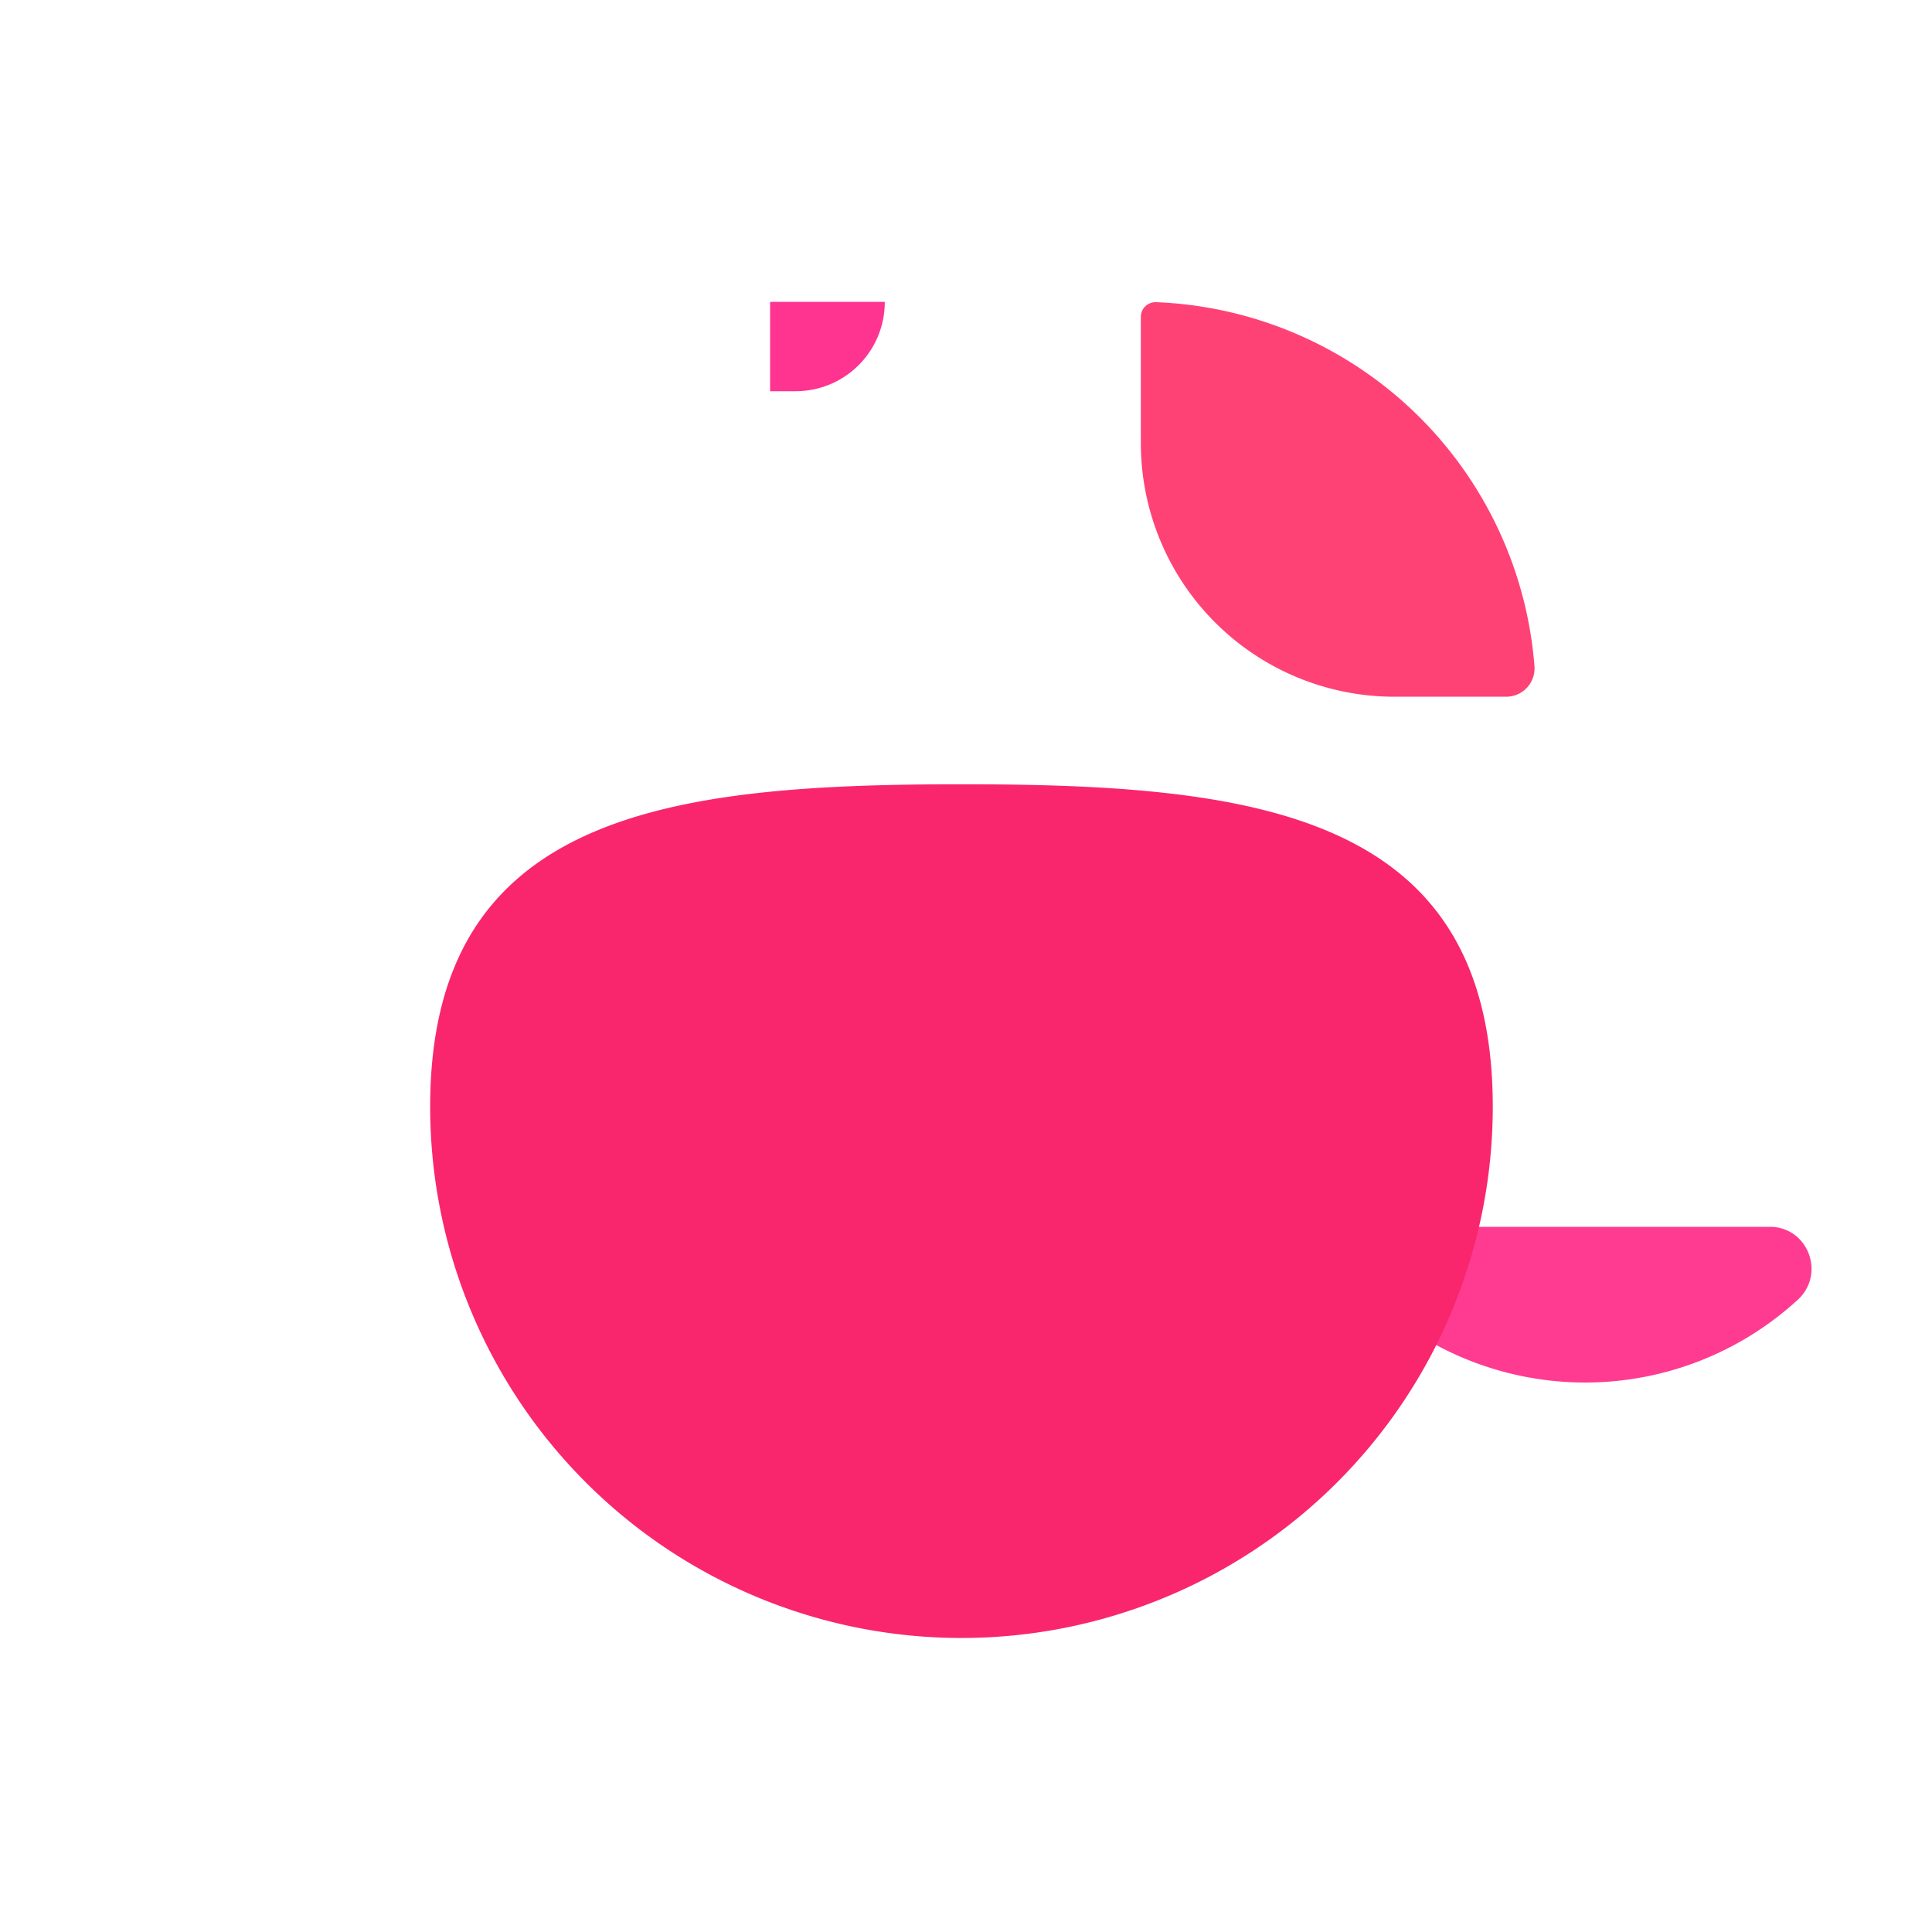 <svg xmlns="http://www.w3.org/2000/svg" width="3em" height="3em" viewBox="0 0 32 32"><g fill="none"><path fill="#FF3B91" d="M23.195 20.32c-.64 0-.93.78-.46 1.21a5.21 5.21 0 0 0 7.04 0c.47-.43.17-1.21-.46-1.21z"/><path fill="url(#)" d="M23.195 20.32c-.64 0-.93.78-.46 1.21a5.21 5.21 0 0 0 7.04 0c.47-.43.17-1.21-.46-1.21z"/><path fill="url(#)" d="M23.925 18.48c-.45.45-.11 1.21.53 1.18c1.26-.05 2.5-.56 3.46-1.52s1.47-2.2 1.52-3.46c.03-.63-.73-.98-1.18-.53z"/><path fill="url(#)" d="M20.605 23.55c-.47-.43-.15-1.2.48-1.2c1.26.01 2.52.47 3.51 1.4s1.55 2.15 1.65 3.4c.05.63-.7 1-1.16.57z"/><path fill="url(#)" d="M18.645 23.06a.695.695 0 0 1 1.19-.51c.88.9 1.45 2.11 1.5 3.47s-.42 2.61-1.24 3.57c-.41.48-1.2.22-1.22-.42z"/><path fill="url(#)" d="M8.745 20.39c.63 0 .92.77.46 1.2a5.156 5.156 0 0 1-6.98 0c-.46-.43-.17-1.2.46-1.2z"/><path fill="url(#)" d="M8.015 18.56c.45.45.11 1.2-.52 1.17a5.13 5.13 0 0 1-3.43-1.51a5.13 5.13 0 0 1-1.51-3.43c-.03-.63.72-.97 1.17-.53z"/><path fill="url(#)" d="M11.305 23.58c.46-.43.15-1.19-.48-1.19c-1.25.01-2.5.47-3.48 1.38c-.99.92-1.53 2.13-1.63 3.38c-.05.63.69.99 1.15.57z"/><path fill="url(#)" d="M13.345 23.18a.695.695 0 0 0-1.19-.51a5.22 5.22 0 0 0-1.5 3.47c-.05 1.36.42 2.61 1.24 3.57c.41.48 1.2.22 1.22-.42z"/><path stroke="url(#)" stroke-linecap="round" stroke-miterlimit="10" stroke-width="1.735" d="M9.915 16.24a2.78 2.78 0 0 1-2.78-2.78"/><path fill="#FF3490" d="M13.175 6.48h-.42V5h1.9c0 .82-.66 1.48-1.48 1.48"/><path stroke="url(#)" stroke-linecap="round" d="M13.531 12.563v1.75"/><path stroke="url(#)" stroke-linecap="round" d="M18.5 12.563v1.75"/><path fill="url(#)" d="M13.175 6.81h-.42v1.48h1.9c0-.82-.66-1.48-1.48-1.48"/><path fill="url(#)" d="M7.145 12.86a.98.98 0 1 0 0-1.96a.98.98 0 0 0 0 1.96"/><path fill="url(#)" d="M7.145 12.86a.98.98 0 1 0 0-1.96a.98.98 0 0 0 0 1.96"/><path fill="url(#)" d="M7.145 12.86a.98.98 0 1 0 0-1.96a.98.98 0 0 0 0 1.96"/><path fill="url(#)" d="M8.745 11.54h-1.83a.47.47 0 0 1-.481-.5a6.536 6.536 0 0 1 6.27-6.035a.243.243 0 0 1 .251.245v2.09c0 2.32-1.89 4.2-4.21 4.2"/><path fill="url(#)" d="M8.745 11.54h-1.83a.47.47 0 0 1-.481-.5a6.536 6.536 0 0 1 6.27-6.035a.243.243 0 0 1 .251.245v2.09c0 2.32-1.89 4.2-4.21 4.2"/><path stroke="url(#)" stroke-linecap="round" stroke-miterlimit="10" stroke-width="1.735" d="M21.925 16.24a2.78 2.78 0 0 0 2.78-2.78"/><path stroke="url(#)" stroke-linecap="round" stroke-miterlimit="10" stroke-width="1.735" d="M21.925 16.24a2.78 2.78 0 0 0 2.78-2.78"/><path stroke="url(#)" stroke-linecap="round" stroke-miterlimit="10" stroke-width="1.735" d="M21.925 16.24a2.78 2.78 0 0 0 2.78-2.78"/><path fill="url(#)" d="M18.675 6.48h.42V5h-1.9c0 .82.66 1.48 1.48 1.48"/><path fill="url(#)" d="M18.675 6.48h.42V5h-1.9c0 .82.66 1.48 1.48 1.48"/><path fill="url(#)" d="M18.675 6.81h.42v1.48h-1.9c0-.82.66-1.48 1.48-1.48"/><path fill="url(#)" d="M24.705 12.86a.98.98 0 1 0 0-1.96a.98.98 0 0 0 0 1.96"/><path fill="url(#)" d="M24.705 12.86a.98.98 0 1 0 0-1.96a.98.98 0 0 0 0 1.96"/><g filter="url(#)"><path fill="url(#)" d="M21 26.781c.25-1.515-.297-2.219-.297-2.219s-.234 1.141-.422 2.22c-.16.92-.531 2.562-.531 2.562s1-1.047 1.25-2.563"/></g><g filter="url(#)"><path fill="url(#)" d="M7.688 24.438c1.175-.989 2.453-.688 2.453-.688s-.903 1.038-1.735 1.75c-.71.608-1.932 1.765-1.932 1.765s.038-1.839 1.213-2.828"/></g><g filter="url(#)"><path fill="url(#)" d="M11.949 27.146c.078-1.535.582-2.052.582-2.052s.15 2.618.344 4.375c0 0-1.005-.79-.926-2.323"/></g><path fill="#FF4275" d="M23.095 11.54h1.84a.47.47 0 0 0 .481-.5a6.544 6.544 0 0 0-6.27-6.035a.243.243 0 0 0-.25.245v2.09a4.2 4.2 0 0 0 4.2 4.2"/><path fill="url(#)" d="M23.095 11.54h1.84a.47.47 0 0 0 .481-.5a6.544 6.544 0 0 0-6.27-6.035a.243.243 0 0 0-.25.245v2.09a4.2 4.2 0 0 0 4.2 4.2"/><path fill="url(#)" d="M23.095 11.54h1.84a.47.47 0 0 0 .481-.5a6.544 6.544 0 0 0-6.27-6.035a.243.243 0 0 0-.25.245v2.09a4.2 4.2 0 0 0 4.2 4.2"/><path fill="url(#)" d="M23.095 11.54h1.84a.47.47 0 0 0 .481-.5a6.544 6.544 0 0 0-6.27-6.035a.243.243 0 0 0-.25.245v2.09a4.2 4.2 0 0 0 4.2 4.2"/><path fill="#F9266D" d="M24.725 18.33a8.8 8.8 0 0 1-17.6 0c0-4.86 3.94-5.34 8.8-5.34s8.8.47 8.8 5.34"/><path fill="url(#)" d="M24.725 18.33a8.8 8.8 0 0 1-17.6 0c0-4.86 3.94-5.34 8.8-5.34s8.8.47 8.8 5.34"/><path fill="url(#)" d="M24.725 18.33a8.8 8.8 0 0 1-17.6 0c0-4.86 3.94-5.34 8.8-5.34s8.8.47 8.8 5.34"/><path fill="url(#)" d="M24.725 18.33a8.8 8.8 0 0 1-17.6 0c0-4.86 3.94-5.34 8.8-5.34s8.8.47 8.8 5.34"/><g filter="url(#)"><path stroke="url(#)" stroke-width=".25" d="M19.095 5.102v2.18c0 .312.085 1.234.303 1.554"/></g><g filter="url(#)"><path stroke="url(#)" stroke-width=".25" d="M12.755 5.219V7.28c0 .86-.411 2.25-1.318 3"/></g><g filter="url(#)"><path fill="url(#)" d="M28.688 15.71c-.368.605-1.91 1.995-1.91 1.995c.248-.335.885-1.178 1.36-1.996c.425-.731.622-1.567.8-1.49c.376.163.117.885-.25 1.49"/></g><g filter="url(#)"><path fill="url(#)" d="M4.14 16.016c.44.555 2.641 1.78 2.641 1.78c-.287-.3-1.422-1.386-2.093-2.046c-.574-.564-1.128-1.457-1.295-1.358c-.354.208.309 1.068.748 1.624"/></g><g filter="url(#)"><path fill="url(#)" d="M28.389 21.362c-.703.09-2.75-.252-2.75-.252c.415-.015 1.472-.04 2.408-.178c.837-.122 1.613-.489 1.664-.302c.107.397-.62.643-1.322.732"/></g><g filter="url(#)"><path fill="url(#)" d="M25.055 24.62c-.482-.656-1.99-1.433-1.99-1.433s1.237 1.087 1.708 1.907c.421.733.89 1.774 1.068 1.698c.378-.161-.304-1.514-.786-2.171"/></g><defs><radialGradient id="" cx="0" cy="0" r="1" gradientTransform="matrix(.125 3.344 -7.987 .299 28.624 21.906)" gradientUnits="userSpaceOnUse"><stop offset=".306" stop-color="#FF40B5"/><stop offset=".806" stop-color="#F01147"/></radialGradient><radialGradient id="" cx="0" cy="0" r="1" gradientTransform="matrix(2.75 2.438 -8.121 9.162 28.75 15.875)" gradientUnits="userSpaceOnUse"><stop offset=".129" stop-color="#FF3FB1"/><stop offset="1" stop-color="#F01147"/></radialGradient><radialGradient id="" cx="0" cy="0" r="1" gradientTransform="matrix(3.25 5.25 -3.619 2.24 24 26.625)" gradientUnits="userSpaceOnUse"><stop offset=".388" stop-color="#FF40B5"/><stop offset=".806" stop-color="#F01147"/></radialGradient><radialGradient id="" cx="0" cy="0" r="1" gradientTransform="matrix(-2.375 5.438 -3.007 -1.313 19.063 28.875)" gradientUnits="userSpaceOnUse"><stop offset=".497" stop-color="#FF40B5"/><stop offset="1" stop-color="#F01147"/></radialGradient><radialGradient id="" cx="0" cy="0" r="1" gradientTransform="rotate(27.793 -41.607 19.677)scale(8.884 4.99)" gradientUnits="userSpaceOnUse"><stop offset=".191" stop-color="#FF40B5"/><stop offset=".593" stop-color="#F01147"/></radialGradient><radialGradient id="" cx="0" cy="0" r="1" gradientTransform="rotate(56.844 -13.427 12.481)scale(10.959 6.833)" gradientUnits="userSpaceOnUse"><stop offset=".191" stop-color="#FF40B5"/><stop offset=".593" stop-color="#F01147"/></radialGradient><radialGradient id="" cx="0" cy="0" r="1" gradientTransform="matrix(7.062 4.875 -3.222 4.668 6.313 26.125)" gradientUnits="userSpaceOnUse"><stop offset=".276" stop-color="#FF40B5"/><stop offset=".687" stop-color="#F01147"/></radialGradient><radialGradient id="" cx="0" cy="0" r="1" gradientTransform="matrix(3.286 5.875 -3.249 1.817 10.652 28.625)" gradientUnits="userSpaceOnUse"><stop offset=".497" stop-color="#FF40B5"/><stop offset=".803" stop-color="#F01147"/></radialGradient><radialGradient id="" cx="0" cy="0" r="1" gradientTransform="rotate(81.916 -3.64 11.77)scale(3.598 2.771)" gradientUnits="userSpaceOnUse"><stop offset=".303" stop-color="#F75370"/><stop offset=".45" stop-color="#FE5D79"/><stop offset=".69" stop-color="#F0304B"/><stop offset="1" stop-color="#F67C7D"/></radialGradient><radialGradient id="" cx="0" cy="0" r="1" gradientTransform="matrix(1.251 -.884 1.135 1.607 13.404 8.29)" gradientUnits="userSpaceOnUse"><stop stop-color="#FF1AAF"/><stop offset="1" stop-color="#F5166D"/></radialGradient><radialGradient id="" cx="0" cy="0" r="1" gradientTransform="rotate(130.727 1.043 7.668)scale(1.293)" gradientUnits="userSpaceOnUse"><stop stop-color="#F24576"/><stop offset=".538" stop-color="#ED2554"/></radialGradient><radialGradient id="" cx="0" cy="0" r="1" gradientTransform="rotate(97.595 -1.218 8.926)scale(.709 1.045)" gradientUnits="userSpaceOnUse"><stop offset=".408" stop-color="#E60A44"/><stop offset="1" stop-color="#F3063B" stop-opacity="0"/></radialGradient><radialGradient id="" cx="0" cy="0" r="1" gradientTransform="matrix(.688 .511 -.747 1.006 5.969 11.88)" gradientUnits="userSpaceOnUse"><stop stop-color="#FF8990"/><stop offset="1" stop-color="#FF8C92" stop-opacity="0"/></radialGradient><radialGradient id="" cx="0" cy="0" r="1" gradientTransform="matrix(-3.437 -3.125 4.175 -4.593 11.563 10.063)" gradientUnits="userSpaceOnUse"><stop stop-color="#FF31AD"/><stop offset=".47" stop-color="#FF3887"/><stop offset=".824" stop-color="#FF607C"/><stop offset="1" stop-color="#FF7F8E"/></radialGradient><radialGradient id="" cx="0" cy="0" r="1" gradientTransform="matrix(-8.312 7.312 -2.94 -3.342 12.625 5.688)" gradientUnits="userSpaceOnUse"><stop offset=".707" stop-color="#FF23B1" stop-opacity="0"/><stop offset=".834" stop-color="#FF22B6"/></radialGradient><radialGradient id="" cx="0" cy="0" r="1" gradientTransform="matrix(2.695 1.648 -2.632 4.303 22.36 13.922)" gradientUnits="userSpaceOnUse"><stop offset=".392" stop-color="#FE8792"/><stop offset=".503" stop-color="#F5365A"/><stop offset=".724" stop-color="#FF436C"/><stop offset="1" stop-color="#F02A32"/></radialGradient><radialGradient id="" cx="0" cy="0" r="1" gradientTransform="rotate(115.017 8.272 14.635)scale(.517)" gradientUnits="userSpaceOnUse"><stop stop-color="#FF6C7B"/><stop offset="1" stop-color="#FF6D7A" stop-opacity="0"/></radialGradient><radialGradient id="" cx="0" cy="0" r="1" gradientTransform="rotate(60.581 1.466 27.507)scale(.664 .744)" gradientUnits="userSpaceOnUse"><stop stop-color="#F30E47"/><stop offset="1" stop-color="#F5134B" stop-opacity="0"/></radialGradient><radialGradient id="" cx="0" cy="0" r="1" gradientTransform="matrix(0 1.188 -3.041 0 18.145 5.938)" gradientUnits="userSpaceOnUse"><stop stop-color="#FE1F9C"/><stop offset="1" stop-color="#FF4481"/></radialGradient><radialGradient id="" cx="0" cy="0" r="1" gradientTransform="matrix(1.251 -.884 1.135 1.607 17.844 8.29)" gradientUnits="userSpaceOnUse"><stop stop-color="#FF1AAF"/><stop offset="1" stop-color="#F5166D"/></radialGradient><radialGradient id="" cx="0" cy="0" r="1" gradientTransform="rotate(130.727 9.823 11.694)scale(1.293)" gradientUnits="userSpaceOnUse"><stop stop-color="#FF687D"/><stop offset=".538" stop-color="#F22362"/></radialGradient><radialGradient id="" cx="0" cy="0" r="1" gradientTransform="matrix(.242 .383 -1.021 .646 24.851 11.25)" gradientUnits="userSpaceOnUse"><stop offset=".408" stop-color="#F3083A"/><stop offset="1" stop-color="#F3063B" stop-opacity="0"/></radialGradient><radialGradient id="" cx="0" cy="0" r="1" gradientTransform="matrix(.954 -4.595 3.038 .631 20.062 29.163)" gradientUnits="userSpaceOnUse"><stop stop-color="#FF6AC1"/><stop offset="1" stop-color="#FF67C0" stop-opacity="0"/></radialGradient><radialGradient id="" cx="0" cy="0" r="1" gradientTransform="matrix(3.465 -3.166 2.093 2.291 6.286 26.77)" gradientUnits="userSpaceOnUse"><stop stop-color="#FF37A2"/><stop offset="1" stop-color="#FF67C0" stop-opacity="0"/></radialGradient><radialGradient id="" cx="0" cy="0" r="1" gradientTransform="matrix(-.162 -3.348 2.214 -.107 12.845 29.535)" gradientUnits="userSpaceOnUse"><stop stop-color="#FF6AC1"/><stop offset="1" stop-color="#FF67C0" stop-opacity="0"/></radialGradient><radialGradient id="" cx="0" cy="0" r="1" gradientTransform="rotate(-41.532 25.6 -18.79)scale(7.07)" gradientUnits="userSpaceOnUse"><stop offset=".456" stop-color="#FF4AAF"/><stop offset="1" stop-color="#FF4570"/></radialGradient><radialGradient id="" cx="0" cy="0" r="1" gradientTransform="rotate(90 7.312 16.5)scale(3.938)" gradientUnits="userSpaceOnUse"><stop stop-color="#FF6D8D"/><stop offset="1" stop-color="#FF6C8C" stop-opacity="0"/></radialGradient><radialGradient id="" cx="0" cy="0" r="1" gradientTransform="matrix(5.375 -6.375 8.789 7.411 22.75 7.938)" gradientUnits="userSpaceOnUse"><stop offset=".323" stop-color="#FF18A9" stop-opacity="0"/><stop offset=".451" stop-color="#C91589"/></radialGradient><radialGradient id="" cx="0" cy="0" r="1" gradientTransform="matrix(0 9.75 -27.27 0 23.875 16.5)" gradientUnits="userSpaceOnUse"><stop stop-color="#FF69AC"/><stop offset="1" stop-color="#FF3897" stop-opacity="0"/></radialGradient><radialGradient id="" cx="0" cy="0" r="1" gradientTransform="matrix(-1.45 9.625 -14.938 -2.25 17.375 21.5)" gradientUnits="userSpaceOnUse"><stop offset=".811" stop-color="#FF238E" stop-opacity="0"/><stop offset=".9" stop-color="#FA1D84"/></radialGradient><radialGradient id="" cx="0" cy="0" r="1" gradientTransform="matrix(-12.5 11.065 -12.057 -13.621 20.688 20.06)" gradientUnits="userSpaceOnUse"><stop offset=".738" stop-color="#FF6899" stop-opacity="0"/><stop offset=".778" stop-color="#FF739E"/></radialGradient><radialGradient id="" cx="0" cy="0" r="1" gradientTransform="matrix(.092 3.828 -.358 .009 19.095 5.813)" gradientUnits="userSpaceOnUse"><stop offset=".217" stop-color="#FF7FA4"/><stop offset="1" stop-color="#FF608E" stop-opacity="0"/></radialGradient><radialGradient id="" cx="0" cy="0" r="1" gradientTransform="matrix(-.474 5.938 -.556 -.044 12.755 5.813)" gradientUnits="userSpaceOnUse"><stop offset=".234" stop-color="#FF7FA4"/><stop offset="1" stop-color="#FF608E" stop-opacity="0"/></radialGradient><radialGradient id="" cx="0" cy="0" r="1" gradientTransform="rotate(112.839 9.689 17.058)scale(3.254 2.151)" gradientUnits="userSpaceOnUse"><stop stop-color="#FF6AC1"/><stop offset=".67" stop-color="#FF67C0" stop-opacity="0"/></radialGradient><radialGradient id="" cx="0" cy="0" r="1" gradientTransform="matrix(5.023 4.74 -3.134 3.321 3.227 14.947)" gradientUnits="userSpaceOnUse"><stop stop-color="#FF6AC1"/><stop offset=".67" stop-color="#FF67C0" stop-opacity="0"/></radialGradient><radialGradient id="" cx="0" cy="0" r="1" gradientTransform="matrix(-3.133 .878 -.58 -2.072 29.44 21.143)" gradientUnits="userSpaceOnUse"><stop stop-color="#FF6AC1"/><stop offset=".67" stop-color="#FF67C0" stop-opacity="0"/></radialGradient><radialGradient id="" cx="0" cy="0" r="1" gradientTransform="rotate(-129.683 19.2 7.072)scale(4.693 3.103)" gradientUnits="userSpaceOnUse"><stop stop-color="#FF6AC1"/><stop offset="1" stop-color="#FF67C0" stop-opacity="0"/></radialGradient><filter id="" width="1.815" height="5.281" x="19.5" y="24.312" color-interpolation-filters="sRGB" filterUnits="userSpaceOnUse"><feFlood flood-opacity="0" result="BackgroundImageFix"/><feBlend in="SourceGraphic" in2="BackgroundImageFix" result="shape"/><feGaussianBlur result="effect1_foregroundBlur_18_31679" stdDeviation=".125"/></filter><filter id="" width="4.167" height="4.058" x="6.224" y="23.457" color-interpolation-filters="sRGB" filterUnits="userSpaceOnUse"><feFlood flood-opacity="0" result="BackgroundImageFix"/><feBlend in="SourceGraphic" in2="BackgroundImageFix" result="shape"/><feGaussianBlur result="effect1_foregroundBlur_18_31679" stdDeviation=".125"/></filter><filter id="" width="1.431" height="4.875" x="11.694" y="24.844" color-interpolation-filters="sRGB" filterUnits="userSpaceOnUse"><feFlood flood-opacity="0" result="BackgroundImageFix"/><feBlend in="SourceGraphic" in2="BackgroundImageFix" result="shape"/><feGaussianBlur result="effect1_foregroundBlur_18_31679" stdDeviation=".125"/></filter><filter id="" width="1.031" height="4.305" x="18.72" y="4.852" color-interpolation-filters="sRGB" filterUnits="userSpaceOnUse"><feFlood flood-opacity="0" result="BackgroundImageFix"/><feBlend in="SourceGraphic" in2="BackgroundImageFix" result="shape"/><feGaussianBlur result="effect1_foregroundBlur_18_31679" stdDeviation=".125"/></filter><filter id="" width="2.022" height="5.659" x="11.108" y="4.969" color-interpolation-filters="sRGB" filterUnits="userSpaceOnUse"><feFlood flood-opacity="0" result="BackgroundImageFix"/><feBlend in="SourceGraphic" in2="BackgroundImageFix" result="shape"/><feGaussianBlur result="effect1_foregroundBlur_18_31679" stdDeviation=".125"/></filter><filter id="" width="2.844" height="3.991" x="26.528" y="13.964" color-interpolation-filters="sRGB" filterUnits="userSpaceOnUse"><feFlood flood-opacity="0" result="BackgroundImageFix"/><feBlend in="SourceGraphic" in2="BackgroundImageFix" result="shape"/><feGaussianBlur result="effect1_foregroundBlur_18_31679" stdDeviation=".125"/></filter><filter id="" width="3.988" height="3.913" x="3.043" y="14.134" color-interpolation-filters="sRGB" filterUnits="userSpaceOnUse"><feFlood flood-opacity="0" result="BackgroundImageFix"/><feBlend in="SourceGraphic" in2="BackgroundImageFix" result="shape"/><feGaussianBlur result="effect1_foregroundBlur_18_31679" stdDeviation=".125"/></filter><filter id="" width="4.583" height="1.299" x="25.388" y="20.328" color-interpolation-filters="sRGB" filterUnits="userSpaceOnUse"><feFlood flood-opacity="0" result="BackgroundImageFix"/><feBlend in="SourceGraphic" in2="BackgroundImageFix" result="shape"/><feGaussianBlur result="effect1_foregroundBlur_18_31679" stdDeviation=".125"/></filter><filter id="" width="3.386" height="4.109" x="22.815" y="22.937" color-interpolation-filters="sRGB" filterUnits="userSpaceOnUse"><feFlood flood-opacity="0" result="BackgroundImageFix"/><feBlend in="SourceGraphic" in2="BackgroundImageFix" result="shape"/><feGaussianBlur result="effect1_foregroundBlur_18_31679" stdDeviation=".125"/></filter><linearGradient id="" x1="12.922" x2="14.125" y1="13" y2="13" gradientUnits="userSpaceOnUse"><stop stop-color="#716769"/><stop offset=".271" stop-color="#4B2A37"/><stop offset=".668" stop-color="#5A434C"/><stop offset="1" stop-color="#553E43"/></linearGradient><linearGradient id="" x1="17.891" x2="19.094" y1="13" y2="13" gradientUnits="userSpaceOnUse"><stop stop-color="#716769"/><stop offset=".271" stop-color="#4B2A37"/><stop offset=".668" stop-color="#5A434C"/><stop offset="1" stop-color="#553E43"/></linearGradient><linearGradient id="" x1="19.25" x2="18.328" y1="5.74" y2="5.74" gradientUnits="userSpaceOnUse"><stop offset=".288" stop-color="#F61A71"/><stop offset=".949" stop-color="#FC1C81" stop-opacity="0"/></linearGradient></defs></g></svg>